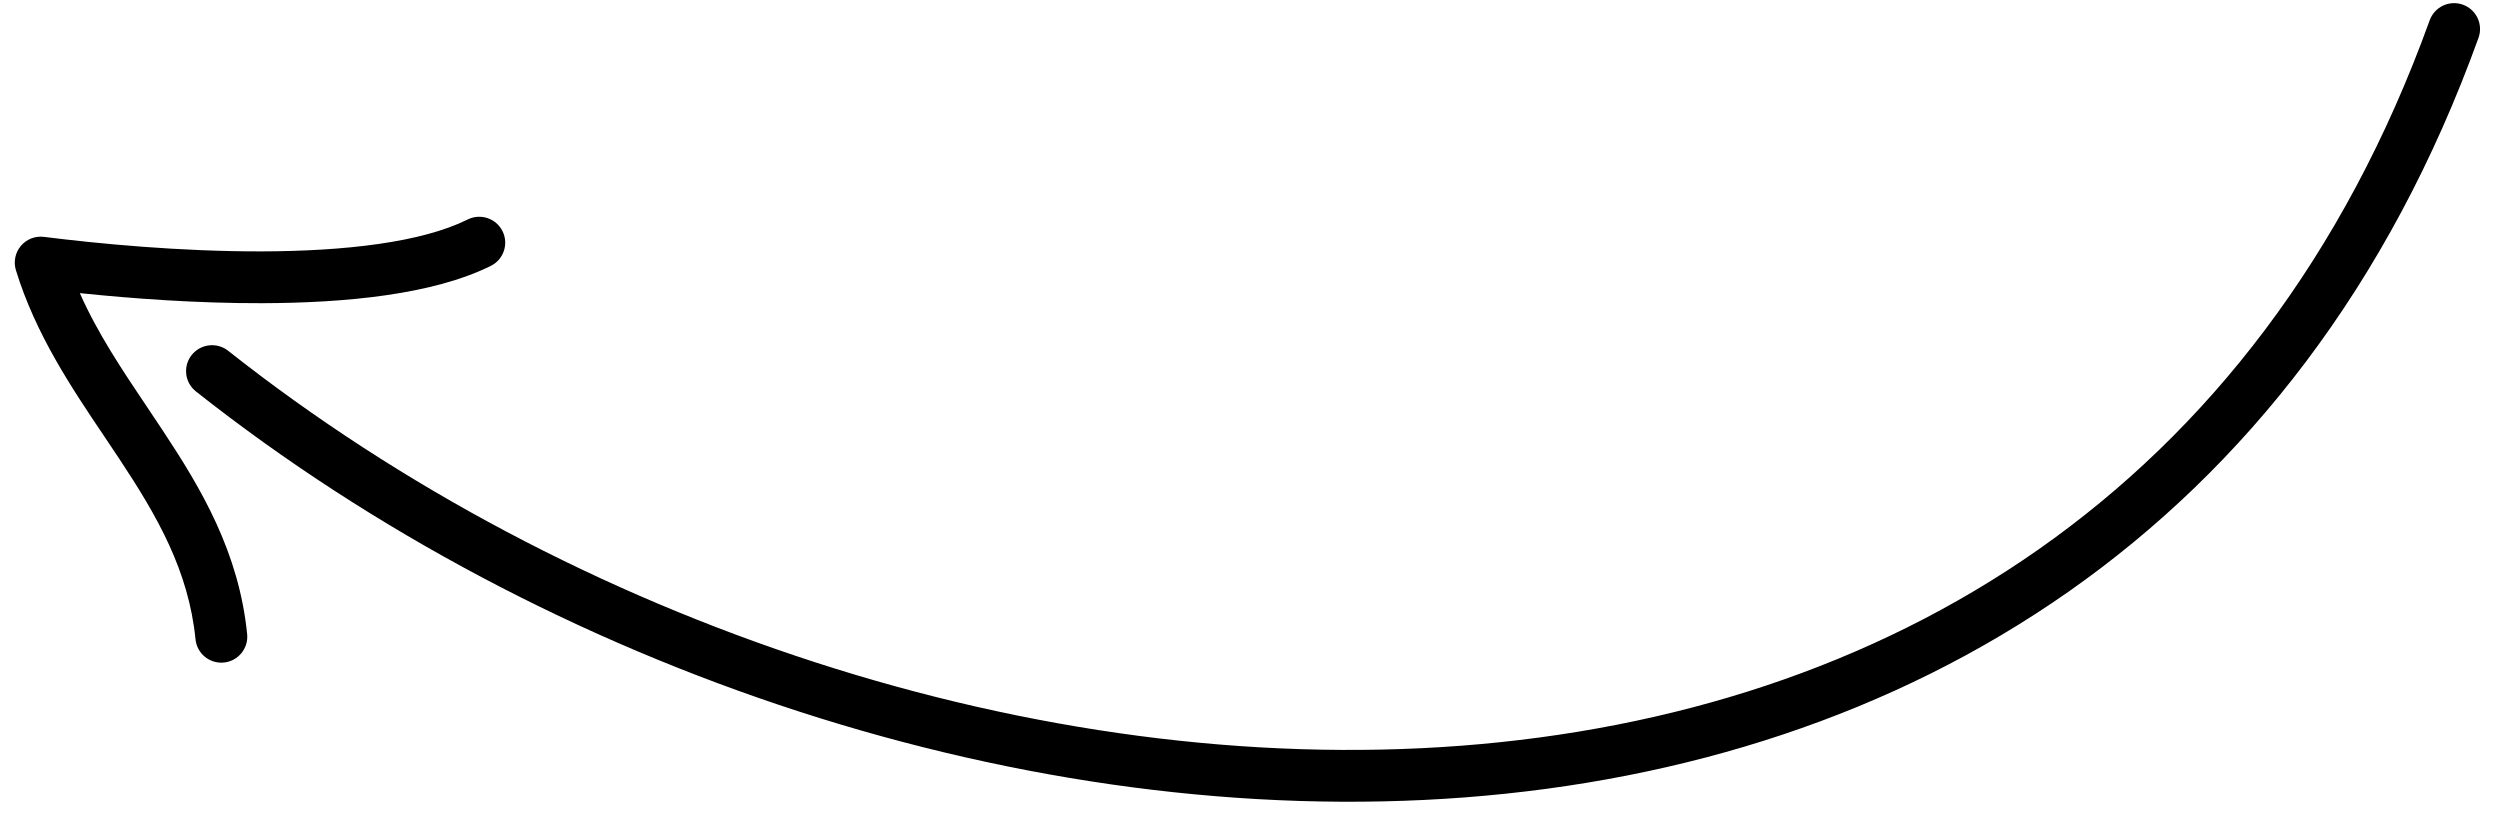 <svg viewBox="0 0 72 24" focusable="false">
    <path fill-rule="evenodd" clip-rule="evenodd"
        d="M0.601 7.082C0.764 6.888 1.015 6.79 1.267 6.822C2.832 7.019 5.203 7.246 7.545 7.24C9.925 7.233 12.135 6.985 13.47 6.321C13.84 6.138 14.289 6.288 14.472 6.657C14.656 7.026 14.505 7.474 14.136 7.657C12.463 8.488 9.941 8.725 7.549 8.732C5.675 8.737 3.795 8.598 2.299 8.442C2.81 9.596 3.509 10.64 4.247 11.738C4.394 11.959 4.544 12.181 4.693 12.407C5.795 14.073 6.881 15.899 7.118 18.264C7.159 18.674 6.859 19.039 6.449 19.081C6.038 19.122 5.672 18.823 5.631 18.413C5.433 16.435 4.53 14.868 3.446 13.23C3.306 13.018 3.162 12.805 3.017 12.588C2.059 11.165 1.024 9.626 0.458 7.781C0.384 7.539 0.438 7.275 0.601 7.082ZM5.52 10.225C5.777 9.902 6.247 9.847 6.57 10.102C16.483 17.934 29.916 22.406 42.078 21.477C54.199 20.551 65.034 14.275 69.975 0.584C70.115 0.197 70.543 -0.005 70.931 0.135C71.319 0.274 71.521 0.702 71.381 1.089C66.21 15.416 54.806 22.001 42.191 22.965C29.619 23.925 15.821 19.314 5.642 11.273C5.319 11.017 5.264 10.548 5.52 10.225Z"
        fill="currentColor"></path>
</svg>